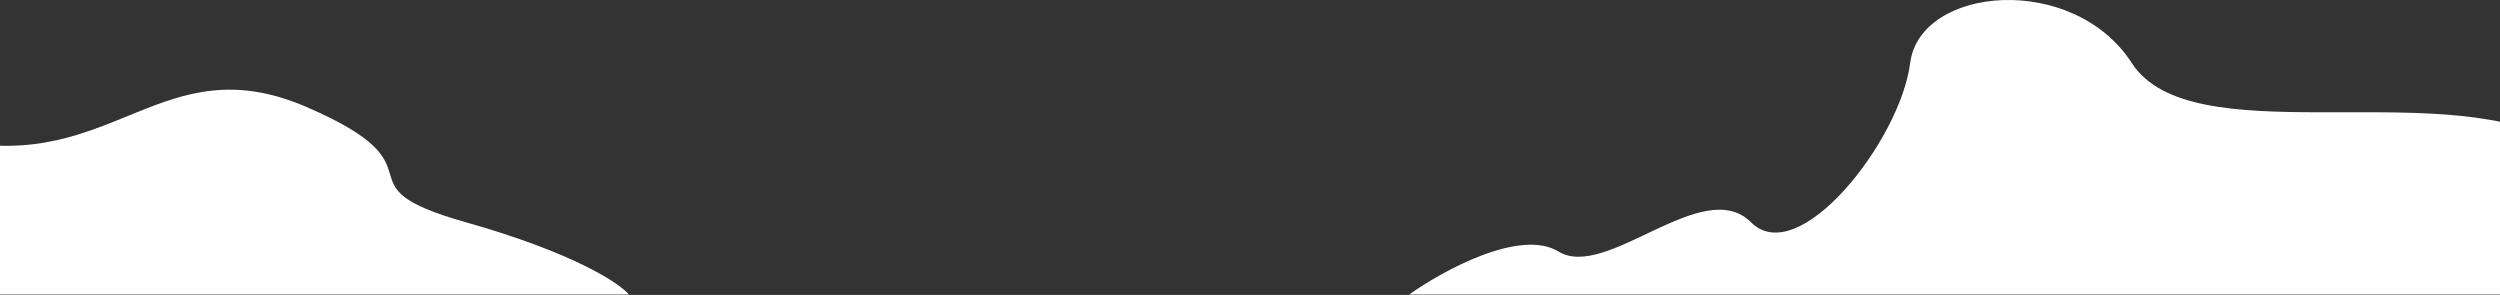 <svg width="1280" height="151" viewBox="0 0 1280 151" fill="none" xmlns="http://www.w3.org/2000/svg">
<rect x="0" y="0" width="1280" height="151" fill="#333333" stroke="none"/>
<path d="M322 150.803H-143.5H-242L-94.5 113.803C-97.667 94.137 -87.8 58.203 -23 71.803C58 88.803 83 22.803 157 54.803C231 86.803 169.5 94.303 238.5 113.803C293.7 129.403 317.167 144.97 322 150.803Z" fill="white"/>
<path d="M1347.5 150.803H721.5C738.833 138.47 778.4 116.803 798 128.803C822.5 143.803 872 89.303 896.5 113.803C921 138.303 973 71.803 978 32.303C983 -7.197 1061.5 -14.197 1091.5 32.303C1121.5 78.803 1246.5 39.803 1308 71.803C1357.2 97.403 1354.83 135.137 1347.5 150.803Z" fill="white"/>
</svg>
